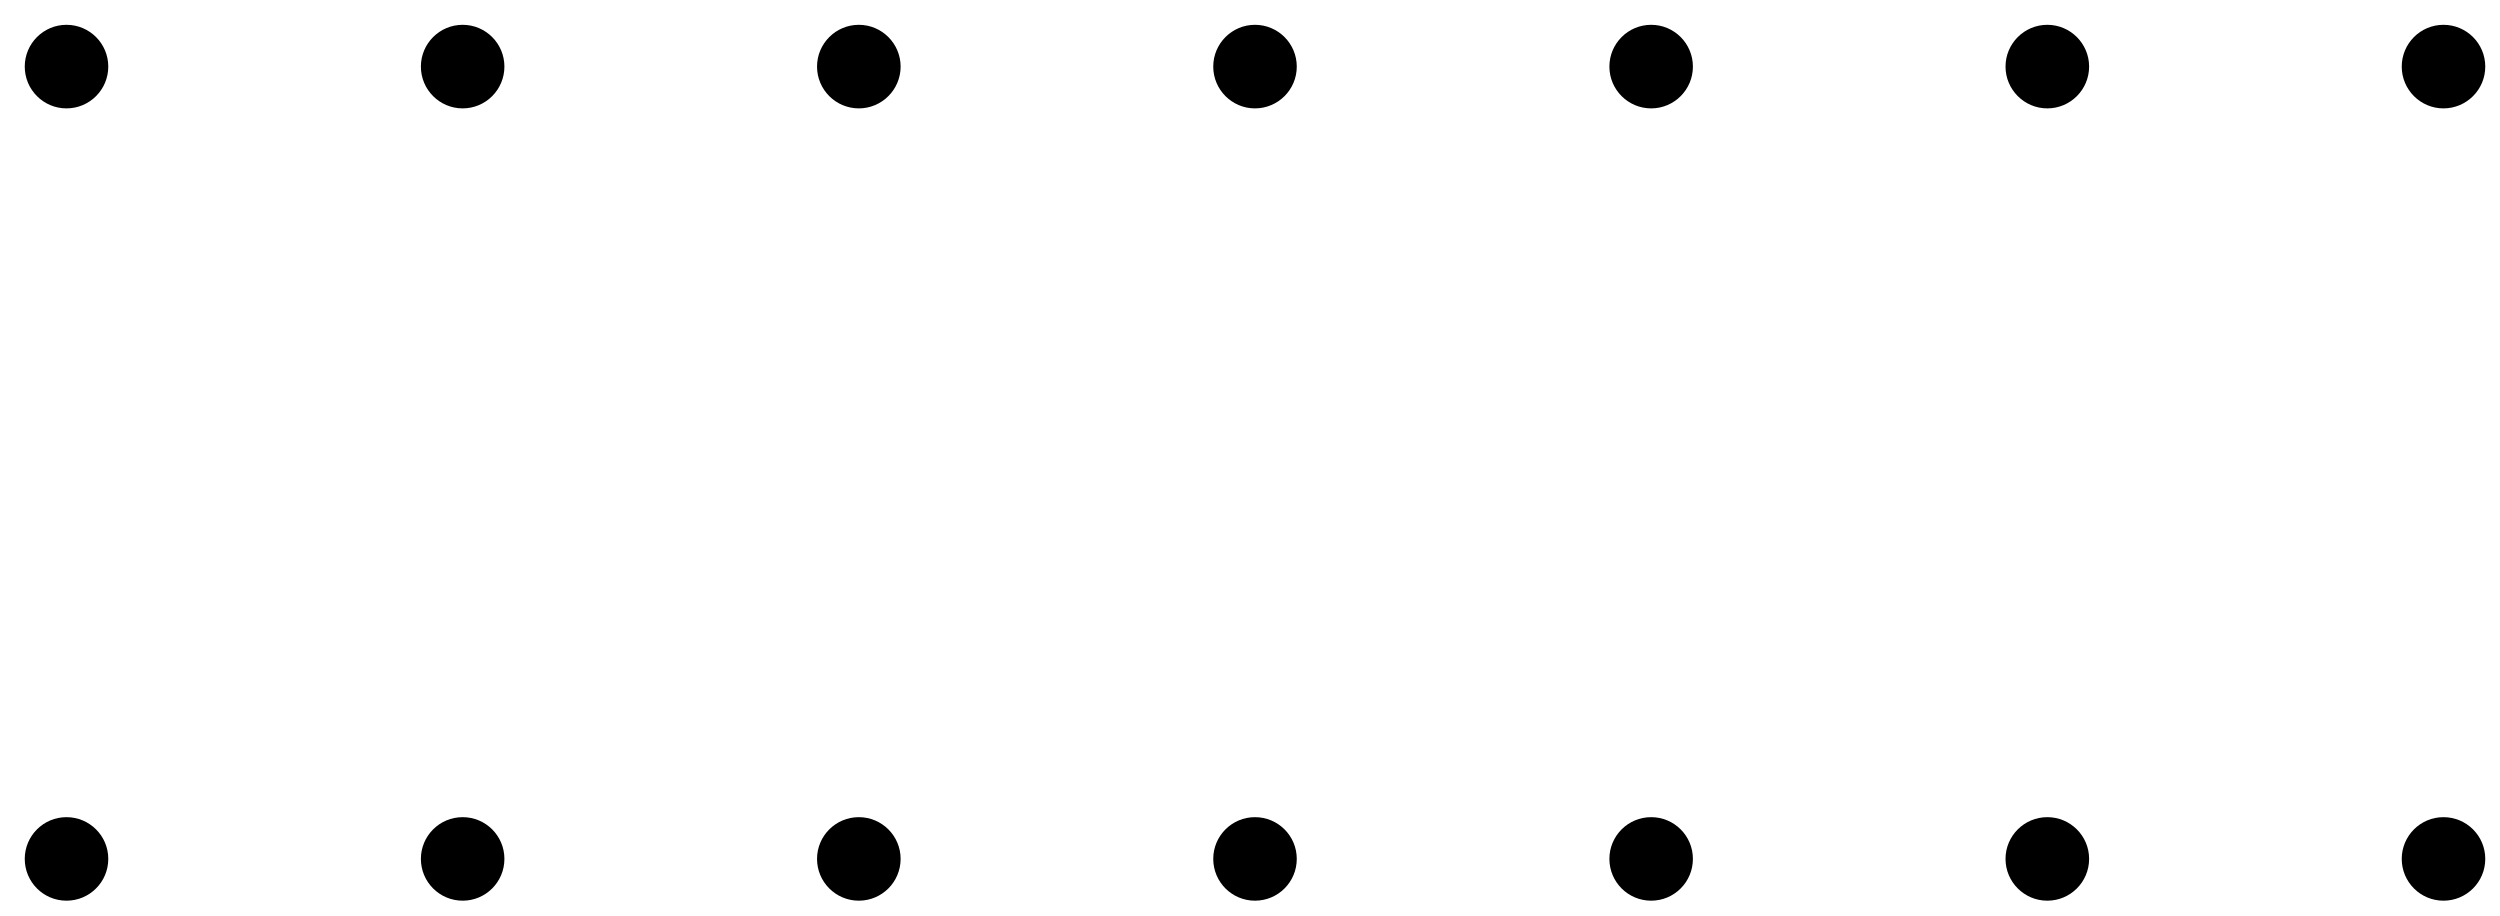 <?xml version="1.0" encoding="UTF-8"?>
<svg xmlns="http://www.w3.org/2000/svg" xmlns:xlink="http://www.w3.org/1999/xlink" width="161pt" height="59pt" viewBox="0 0 161 59" version="1.1">
<g id="surface1">
<path style=" stroke:none;fill-rule:nonzero;fill:rgb(0%,0%,0%);fill-opacity:1;" d="M 6.973 55.312 C 6.973 53.828 5.77 52.625 4.281 52.625 C 2.797 52.625 1.594 53.828 1.594 55.312 C 1.594 56.801 2.797 58.004 4.281 58.004 C 5.77 58.004 6.973 56.801 6.973 55.312 Z M 6.973 55.312 "/>
<path style=" stroke:none;fill-rule:nonzero;fill:rgb(0%,0%,0%);fill-opacity:1;" d="M 6.973 4.289 C 6.973 2.805 5.77 1.598 4.281 1.598 C 2.797 1.598 1.594 2.805 1.594 4.289 C 1.594 5.773 2.797 6.98 4.281 6.98 C 5.77 6.98 6.973 5.773 6.973 4.289 Z M 6.973 4.289 "/>
<path style=" stroke:none;fill-rule:nonzero;fill:rgb(0%,0%,0%);fill-opacity:1;" d="M 32.484 55.312 C 32.484 53.828 31.281 52.625 29.797 52.625 C 28.309 52.625 27.105 53.828 27.105 55.312 C 27.105 56.801 28.309 58.004 29.797 58.004 C 31.281 58.004 32.484 56.801 32.484 55.312 Z M 32.484 55.312 "/>
<path style=" stroke:none;fill-rule:nonzero;fill:rgb(0%,0%,0%);fill-opacity:1;" d="M 32.484 4.289 C 32.484 2.805 31.281 1.598 29.797 1.598 C 28.309 1.598 27.105 2.805 27.105 4.289 C 27.105 5.773 28.309 6.98 29.797 6.98 C 31.281 6.98 32.484 5.773 32.484 4.289 Z M 32.484 4.289 "/>
<path style=" stroke:none;fill-rule:nonzero;fill:rgb(0%,0%,0%);fill-opacity:1;" d="M 58 55.312 C 58 53.828 56.793 52.625 55.309 52.625 C 53.824 52.625 52.617 53.828 52.617 55.312 C 52.617 56.801 53.824 58.004 55.309 58.004 C 56.793 58.004 58 56.801 58 55.312 Z M 58 55.312 "/>
<path style=" stroke:none;fill-rule:nonzero;fill:rgb(0%,0%,0%);fill-opacity:1;" d="M 58 4.289 C 58 2.805 56.793 1.598 55.309 1.598 C 53.824 1.598 52.617 2.805 52.617 4.289 C 52.617 5.773 53.824 6.98 55.309 6.98 C 56.793 6.98 58 5.773 58 4.289 Z M 58 4.289 "/>
<path style=" stroke:none;fill-rule:nonzero;fill:rgb(0%,0%,0%);fill-opacity:1;" d="M 83.512 55.312 C 83.512 53.828 82.309 52.625 80.82 52.625 C 79.336 52.625 78.133 53.828 78.133 55.312 C 78.133 56.801 79.336 58.004 80.82 58.004 C 82.309 58.004 83.512 56.801 83.512 55.312 Z M 83.512 55.312 "/>
<path style=" stroke:none;fill-rule:nonzero;fill:rgb(0%,0%,0%);fill-opacity:1;" d="M 83.512 4.289 C 83.512 2.805 82.309 1.598 80.82 1.598 C 79.336 1.598 78.133 2.805 78.133 4.289 C 78.133 5.773 79.336 6.98 80.82 6.98 C 82.309 6.98 83.512 5.773 83.512 4.289 Z M 83.512 4.289 "/>
<path style=" stroke:none;fill-rule:nonzero;fill:rgb(0%,0%,0%);fill-opacity:1;" d="M 109.023 55.312 C 109.023 53.828 107.82 52.625 106.336 52.625 C 104.848 52.625 103.645 53.828 103.645 55.312 C 103.645 56.801 104.848 58.004 106.336 58.004 C 107.82 58.004 109.023 56.801 109.023 55.312 Z M 109.023 55.312 "/>
<path style=" stroke:none;fill-rule:nonzero;fill:rgb(0%,0%,0%);fill-opacity:1;" d="M 109.023 4.289 C 109.023 2.805 107.82 1.598 106.336 1.598 C 104.848 1.598 103.645 2.805 103.645 4.289 C 103.645 5.773 104.848 6.98 106.336 6.98 C 107.82 6.98 109.023 5.773 109.023 4.289 Z M 109.023 4.289 "/>
<path style=" stroke:none;fill-rule:nonzero;fill:rgb(0%,0%,0%);fill-opacity:1;" d="M 134.539 55.312 C 134.539 53.828 133.332 52.625 131.848 52.625 C 130.363 52.625 129.156 53.828 129.156 55.312 C 129.156 56.801 130.363 58.004 131.848 58.004 C 133.332 58.004 134.539 56.801 134.539 55.312 Z M 134.539 55.312 "/>
<path style=" stroke:none;fill-rule:nonzero;fill:rgb(0%,0%,0%);fill-opacity:1;" d="M 134.539 4.289 C 134.539 2.805 133.332 1.598 131.848 1.598 C 130.363 1.598 129.156 2.805 129.156 4.289 C 129.156 5.773 130.363 6.98 131.848 6.98 C 133.332 6.98 134.539 5.773 134.539 4.289 Z M 134.539 4.289 "/>
<path style=" stroke:none;fill-rule:nonzero;fill:rgb(0%,0%,0%);fill-opacity:1;" d="M 160.051 55.312 C 160.051 53.828 158.848 52.625 157.359 52.625 C 155.875 52.625 154.672 53.828 154.672 55.312 C 154.672 56.801 155.875 58.004 157.359 58.004 C 158.848 58.004 160.051 56.801 160.051 55.312 Z M 160.051 55.312 "/>
<path style=" stroke:none;fill-rule:nonzero;fill:rgb(0%,0%,0%);fill-opacity:1;" d="M 160.051 4.289 C 160.051 2.805 158.848 1.598 157.359 1.598 C 155.875 1.598 154.672 2.805 154.672 4.289 C 154.672 5.773 155.875 6.98 157.359 6.98 C 158.848 6.98 160.051 5.773 160.051 4.289 Z M 160.051 4.289 "/>
</g>
</svg>
